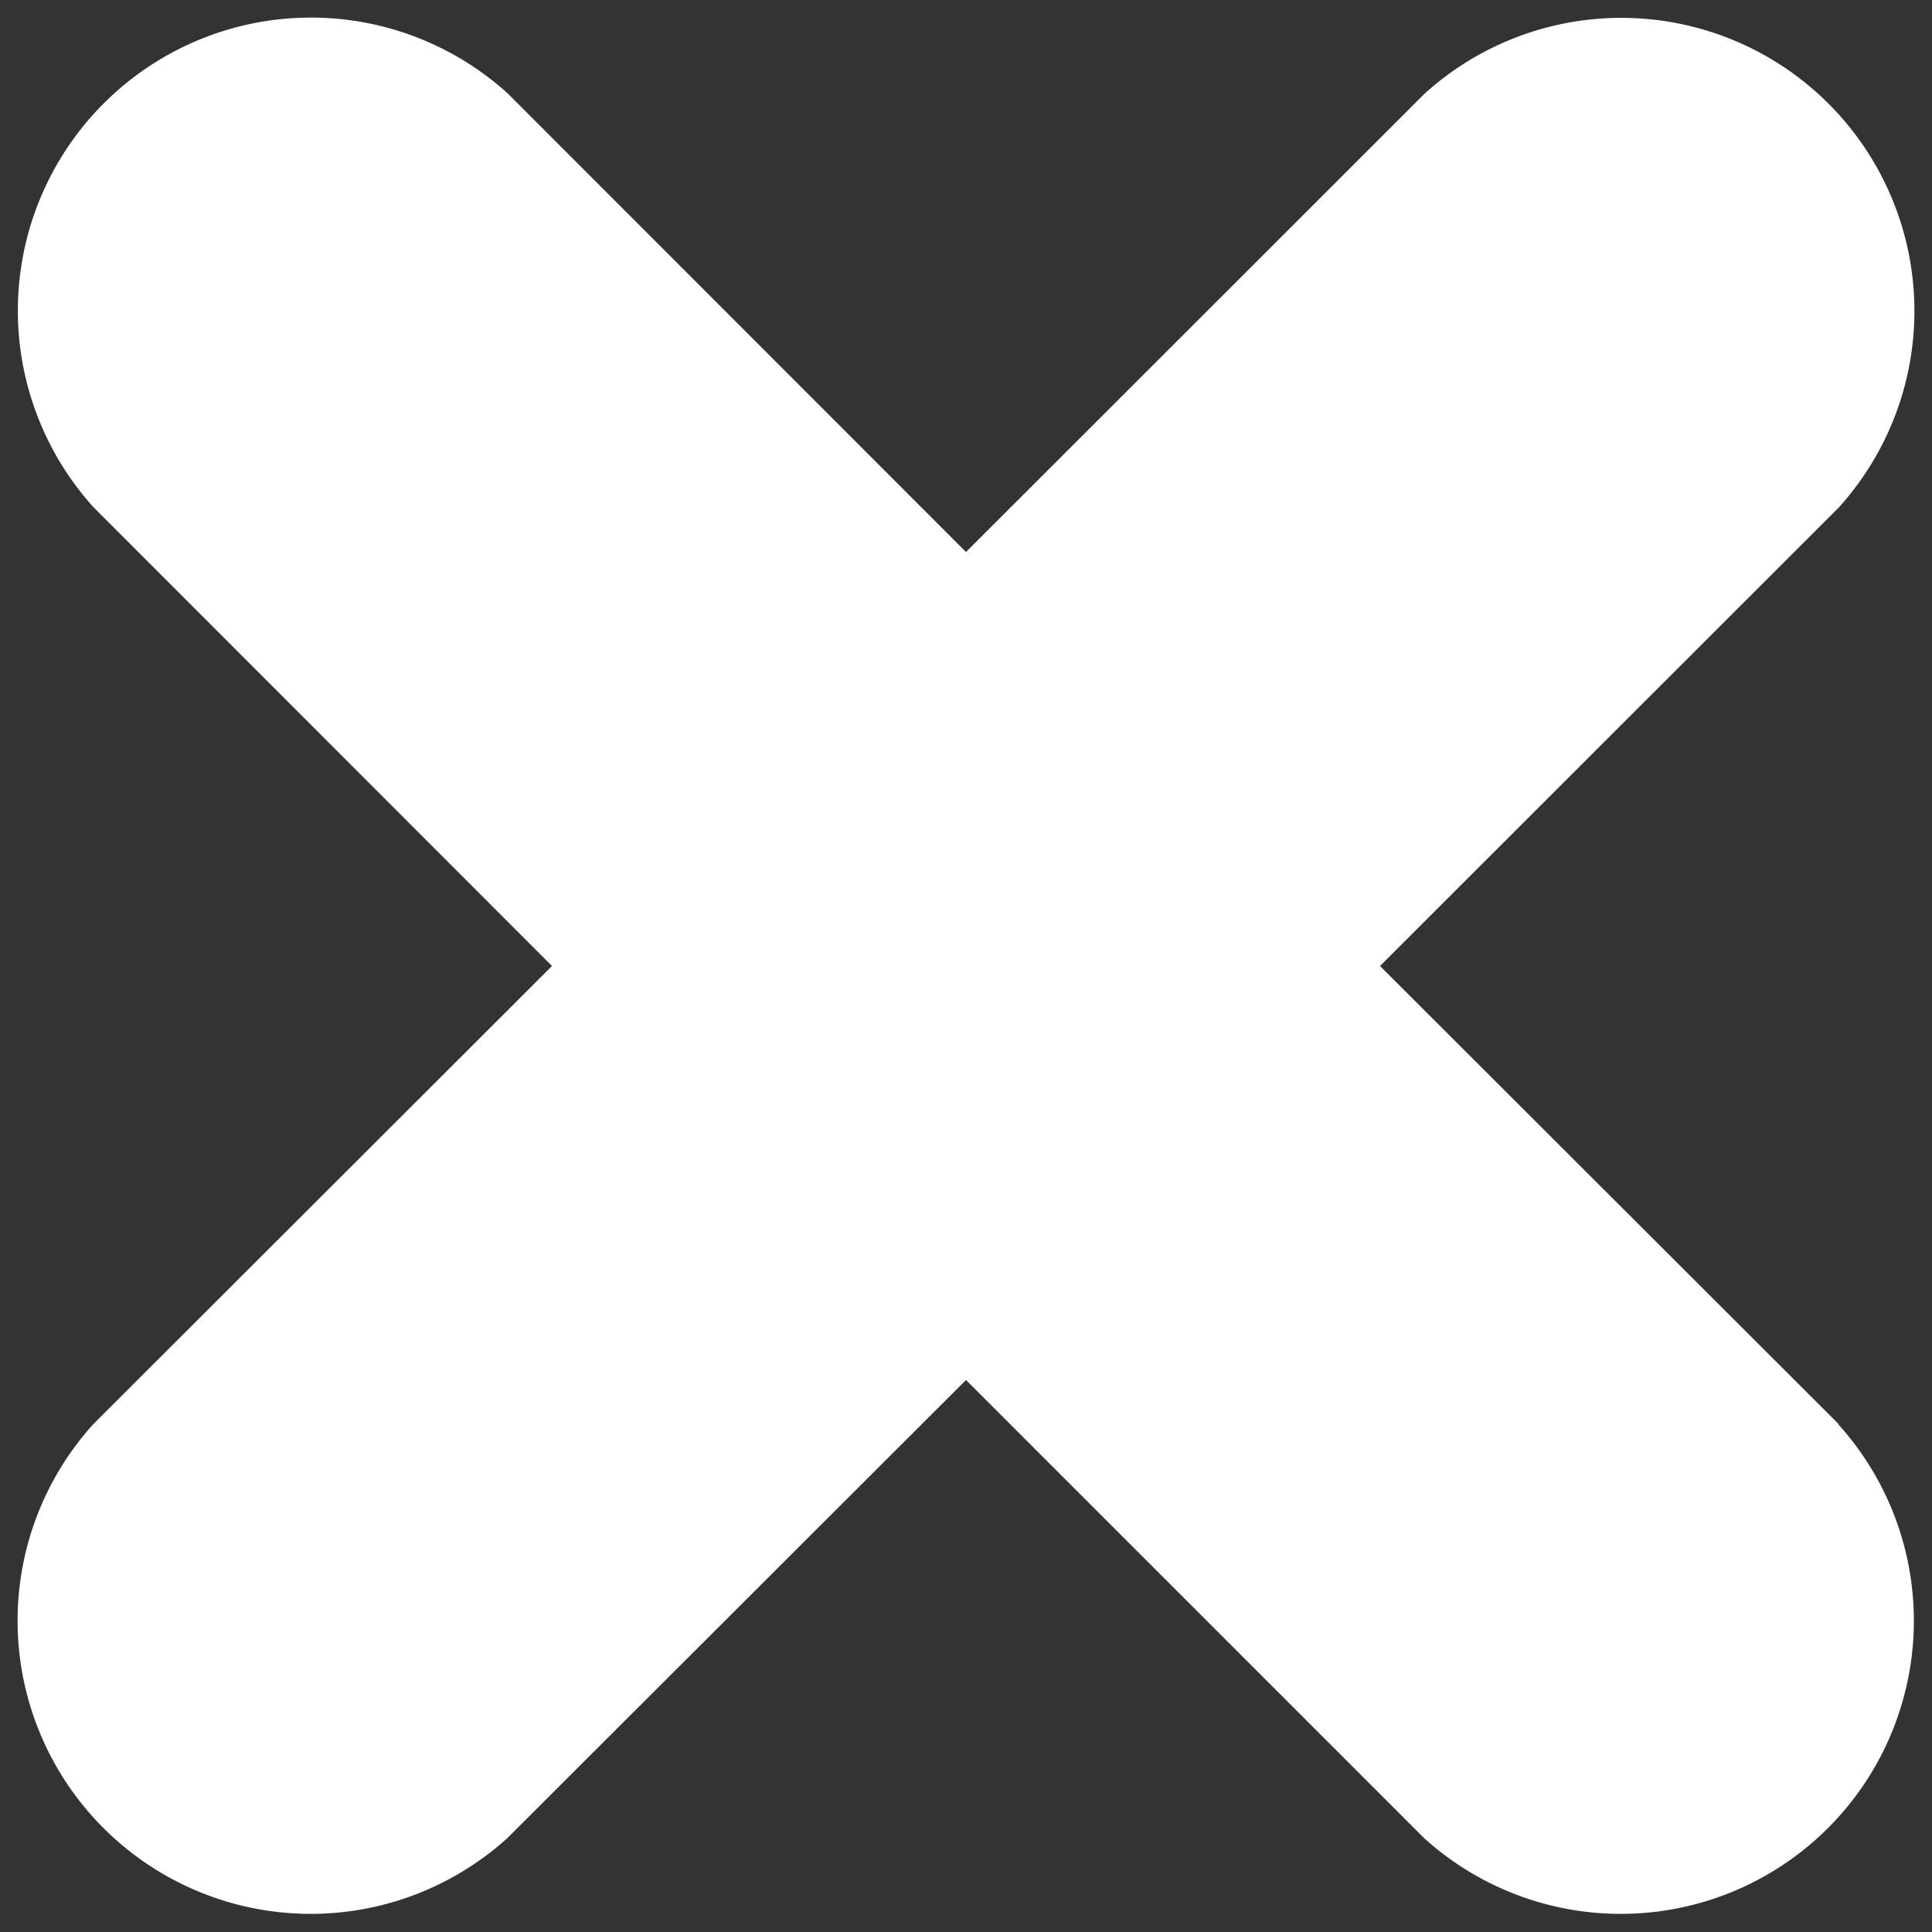 <svg id="Layer_1" data-name="Layer 1" xmlns="http://www.w3.org/2000/svg" viewBox="0 0 70 70"><rect x="0" y="0" width="70" height="70" fill="#333333" stroke="none"/><defs><style>.cls-1{fill:#fff;}</style></defs><title>png 8 - 2</title><path class="cls-1" d="M66.62,51.6,50,35,66.62,18.39a10.62,10.62,0,0,0-15-15L35,20,18.39,3.38a10.62,10.62,0,0,0-15,15L20,35,3.38,51.6a10.62,10.62,0,0,0,15,15L35,50l16.6,16.6a10.62,10.62,0,0,0,15-15Zm0,0"/></svg>